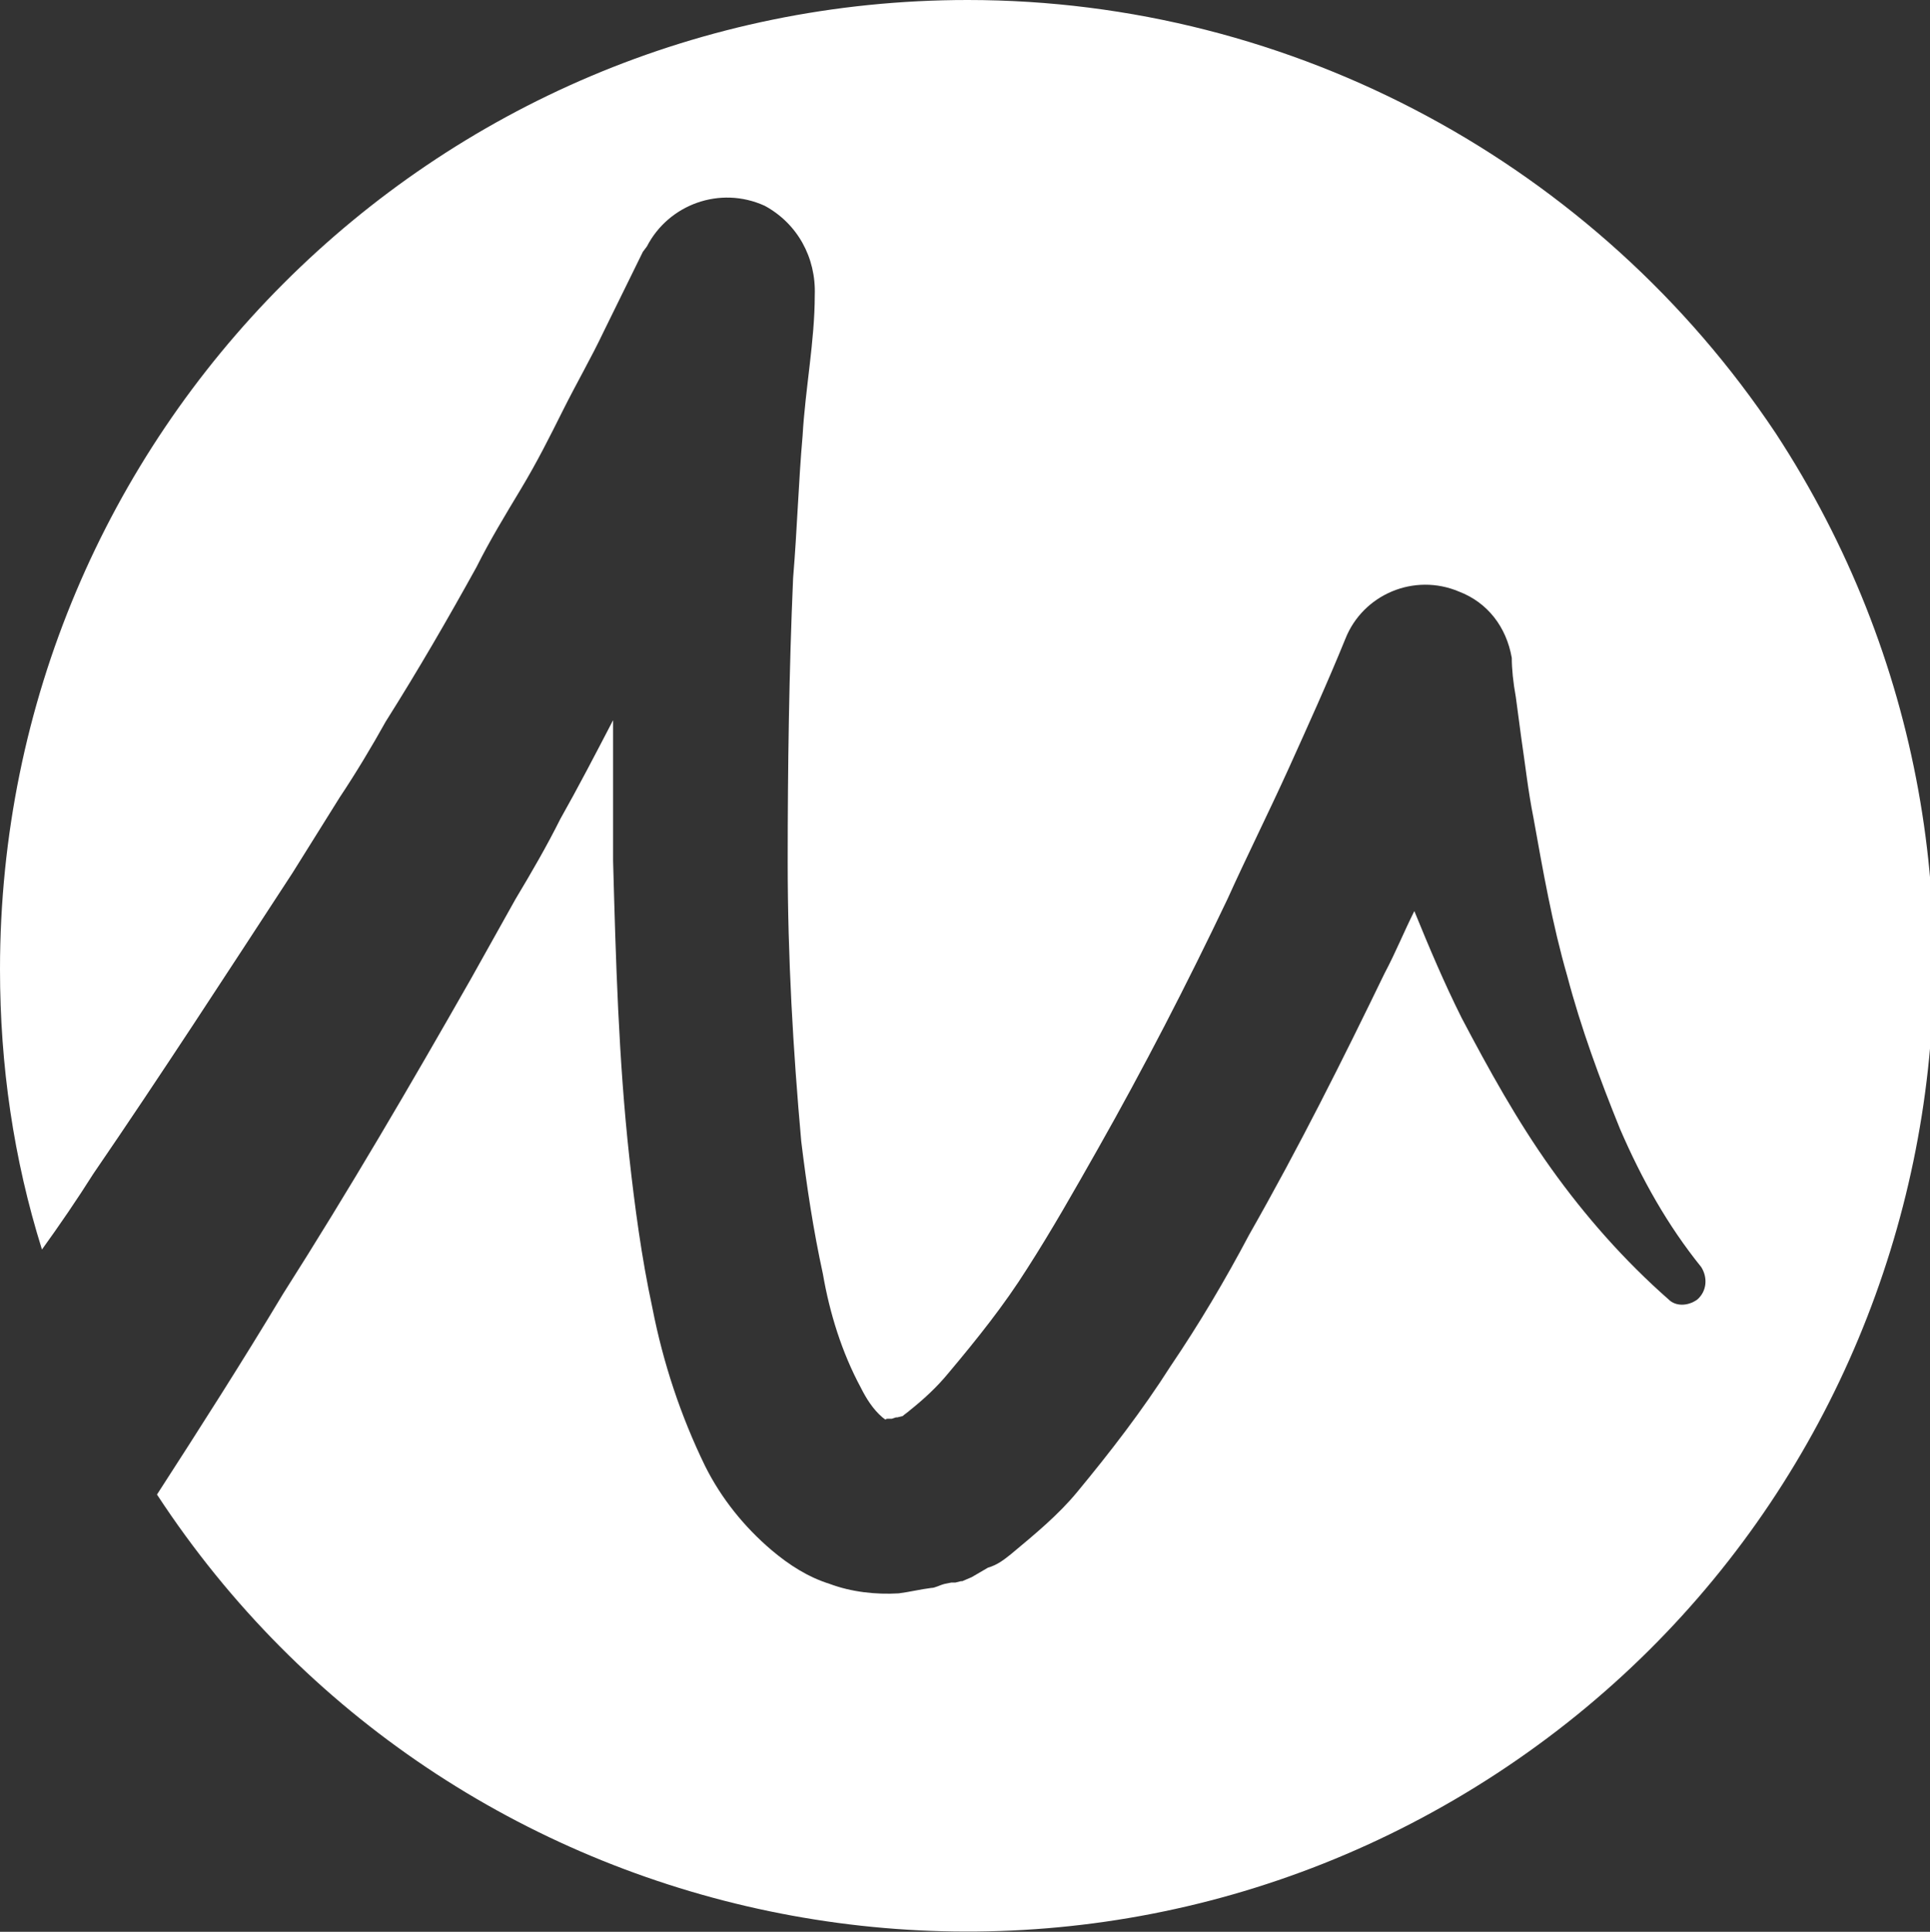<?xml version="1.0" encoding="utf-8"?>
<!-- Generator: Adobe Illustrator 24.3.0, SVG Export Plug-In . SVG Version: 6.00 Build 0)  -->
<svg version="1.1" id="圖層_1" xmlns="http://www.w3.org/2000/svg" xmlns:xlink="http://www.w3.org/1999/xlink" x="0px" y="0px"
	 viewBox="0 0 142.6 142.7" style="enable-background:new 0 0 142.6 142.7;" xml:space="preserve">
<rect x="0" y="0" width="142.6" height="142.7" fill="#333333" stroke="none"/>
<style type="text/css">
	.st0{fill:#FFFFFF;}
</style>
<g>
	<path class="st0" d="M71.5,0C32,0,0,32,0,71.6c0,7.1,1,14,3.1,20.7c1.3-1.8,2.6-3.7,3.8-5.6c5-7.3,9.8-14.7,14.7-22.2l3.5-5.6
		c1.2-1.8,2.4-3.8,3.4-5.6c2.4-3.8,4.6-7.6,6.7-11.4c1-2,2.1-3.8,3.3-5.8c1.2-2,2.1-3.8,3.1-5.8c1-2,2.1-3.9,3-5.8l2.9-5.9l0.3-0.4
		c1.6-3.1,5.4-4.5,8.7-3c2.4,1.3,3.8,3.8,3.7,6.6l0,0c0,3.4-0.7,6.9-0.9,10.4c-0.3,3.4-0.4,6.9-0.7,10.5c-0.3,6.9-0.4,14-0.4,21
		s0.4,13.9,1,20.6c0.4,3.3,0.9,6.6,1.6,9.8c0.5,2.9,1.4,5.8,2.8,8.4c0.4,0.8,0.9,1.6,1.6,2.2c0.4,0.3,0.1,0.1,0.4,0.1s0.1,0,0.3,0
		l0.3-0.1h0.1l0,0l0.4-0.1l0,0c0.1-0.1,0.4-0.3,0.5-0.4c1-0.8,2-1.7,2.9-2.8c2.1-2.5,4.1-5,5.8-7.7c1.8-2.8,3.5-5.8,5.2-8.8
		c3.4-6,6.6-12.2,9.6-18.5c1.4-3.1,3-6.3,4.5-9.6c1.4-3.1,2.9-6.4,4.2-9.6c1.3-3.3,5.1-4.9,8.4-3.5c2.1,0.8,3.5,2.6,3.9,4.9l0,0
		c0,0.8,0.1,1.8,0.3,2.9l0.4,3c0.3,2,0.5,3.9,0.9,5.9c0.7,3.9,1.4,7.9,2.5,11.7c1,3.8,2.4,7.6,3.9,11.3c1.6,3.7,3.5,7.1,6,10.2l0,0
		c0.5,0.8,0.4,1.8-0.3,2.4c-0.7,0.5-1.6,0.5-2.1,0c-3.3-2.9-6.2-6.2-8.7-9.7c-2.5-3.5-4.6-7.3-6.6-11.1c-1.3-2.6-2.4-5.2-3.5-7.9
		c-0.8,1.6-1.4,3.1-2.2,4.6c-3.1,6.4-6.3,12.8-10,19.3c-1.8,3.4-3.7,6.6-5.8,9.7c-2.1,3.3-4.5,6.4-6.9,9.3c-1.4,1.7-3.1,3.1-4.9,4.6
		c-0.5,0.4-1,0.8-1.7,1l-1.2,0.7l-0.7,0.3h-0.1l-0.4,0.1h-0.3l-0.5,0.1c-0.4,0.1-0.7,0.3-1,0.3c-0.8,0.1-1.6,0.3-2.4,0.4
		c-1.7,0.1-3.5-0.1-5.1-0.7c-1.6-0.5-3-1.4-4.3-2.5c-2-1.7-3.7-3.8-4.9-6.2c-1.8-3.7-3.1-7.6-3.9-11.7c-0.8-3.7-1.3-7.5-1.7-11.1
		c-0.8-7.3-1-14.6-1.2-21.9c0-3.4,0-6.9,0-10.4c-1.3,2.5-2.6,5-3.9,7.3c-1,2-2.1,3.9-3.3,5.9l-3.3,5.9c-4.5,7.9-9,15.6-13.9,23.3
		c-3,5-6.2,10-9.3,14.8c21.6,33,66,42.2,99,20.6s42.2-66,20.6-99C118,12.2,95.6,0,71.5,0z"/>
</g>
</svg>
